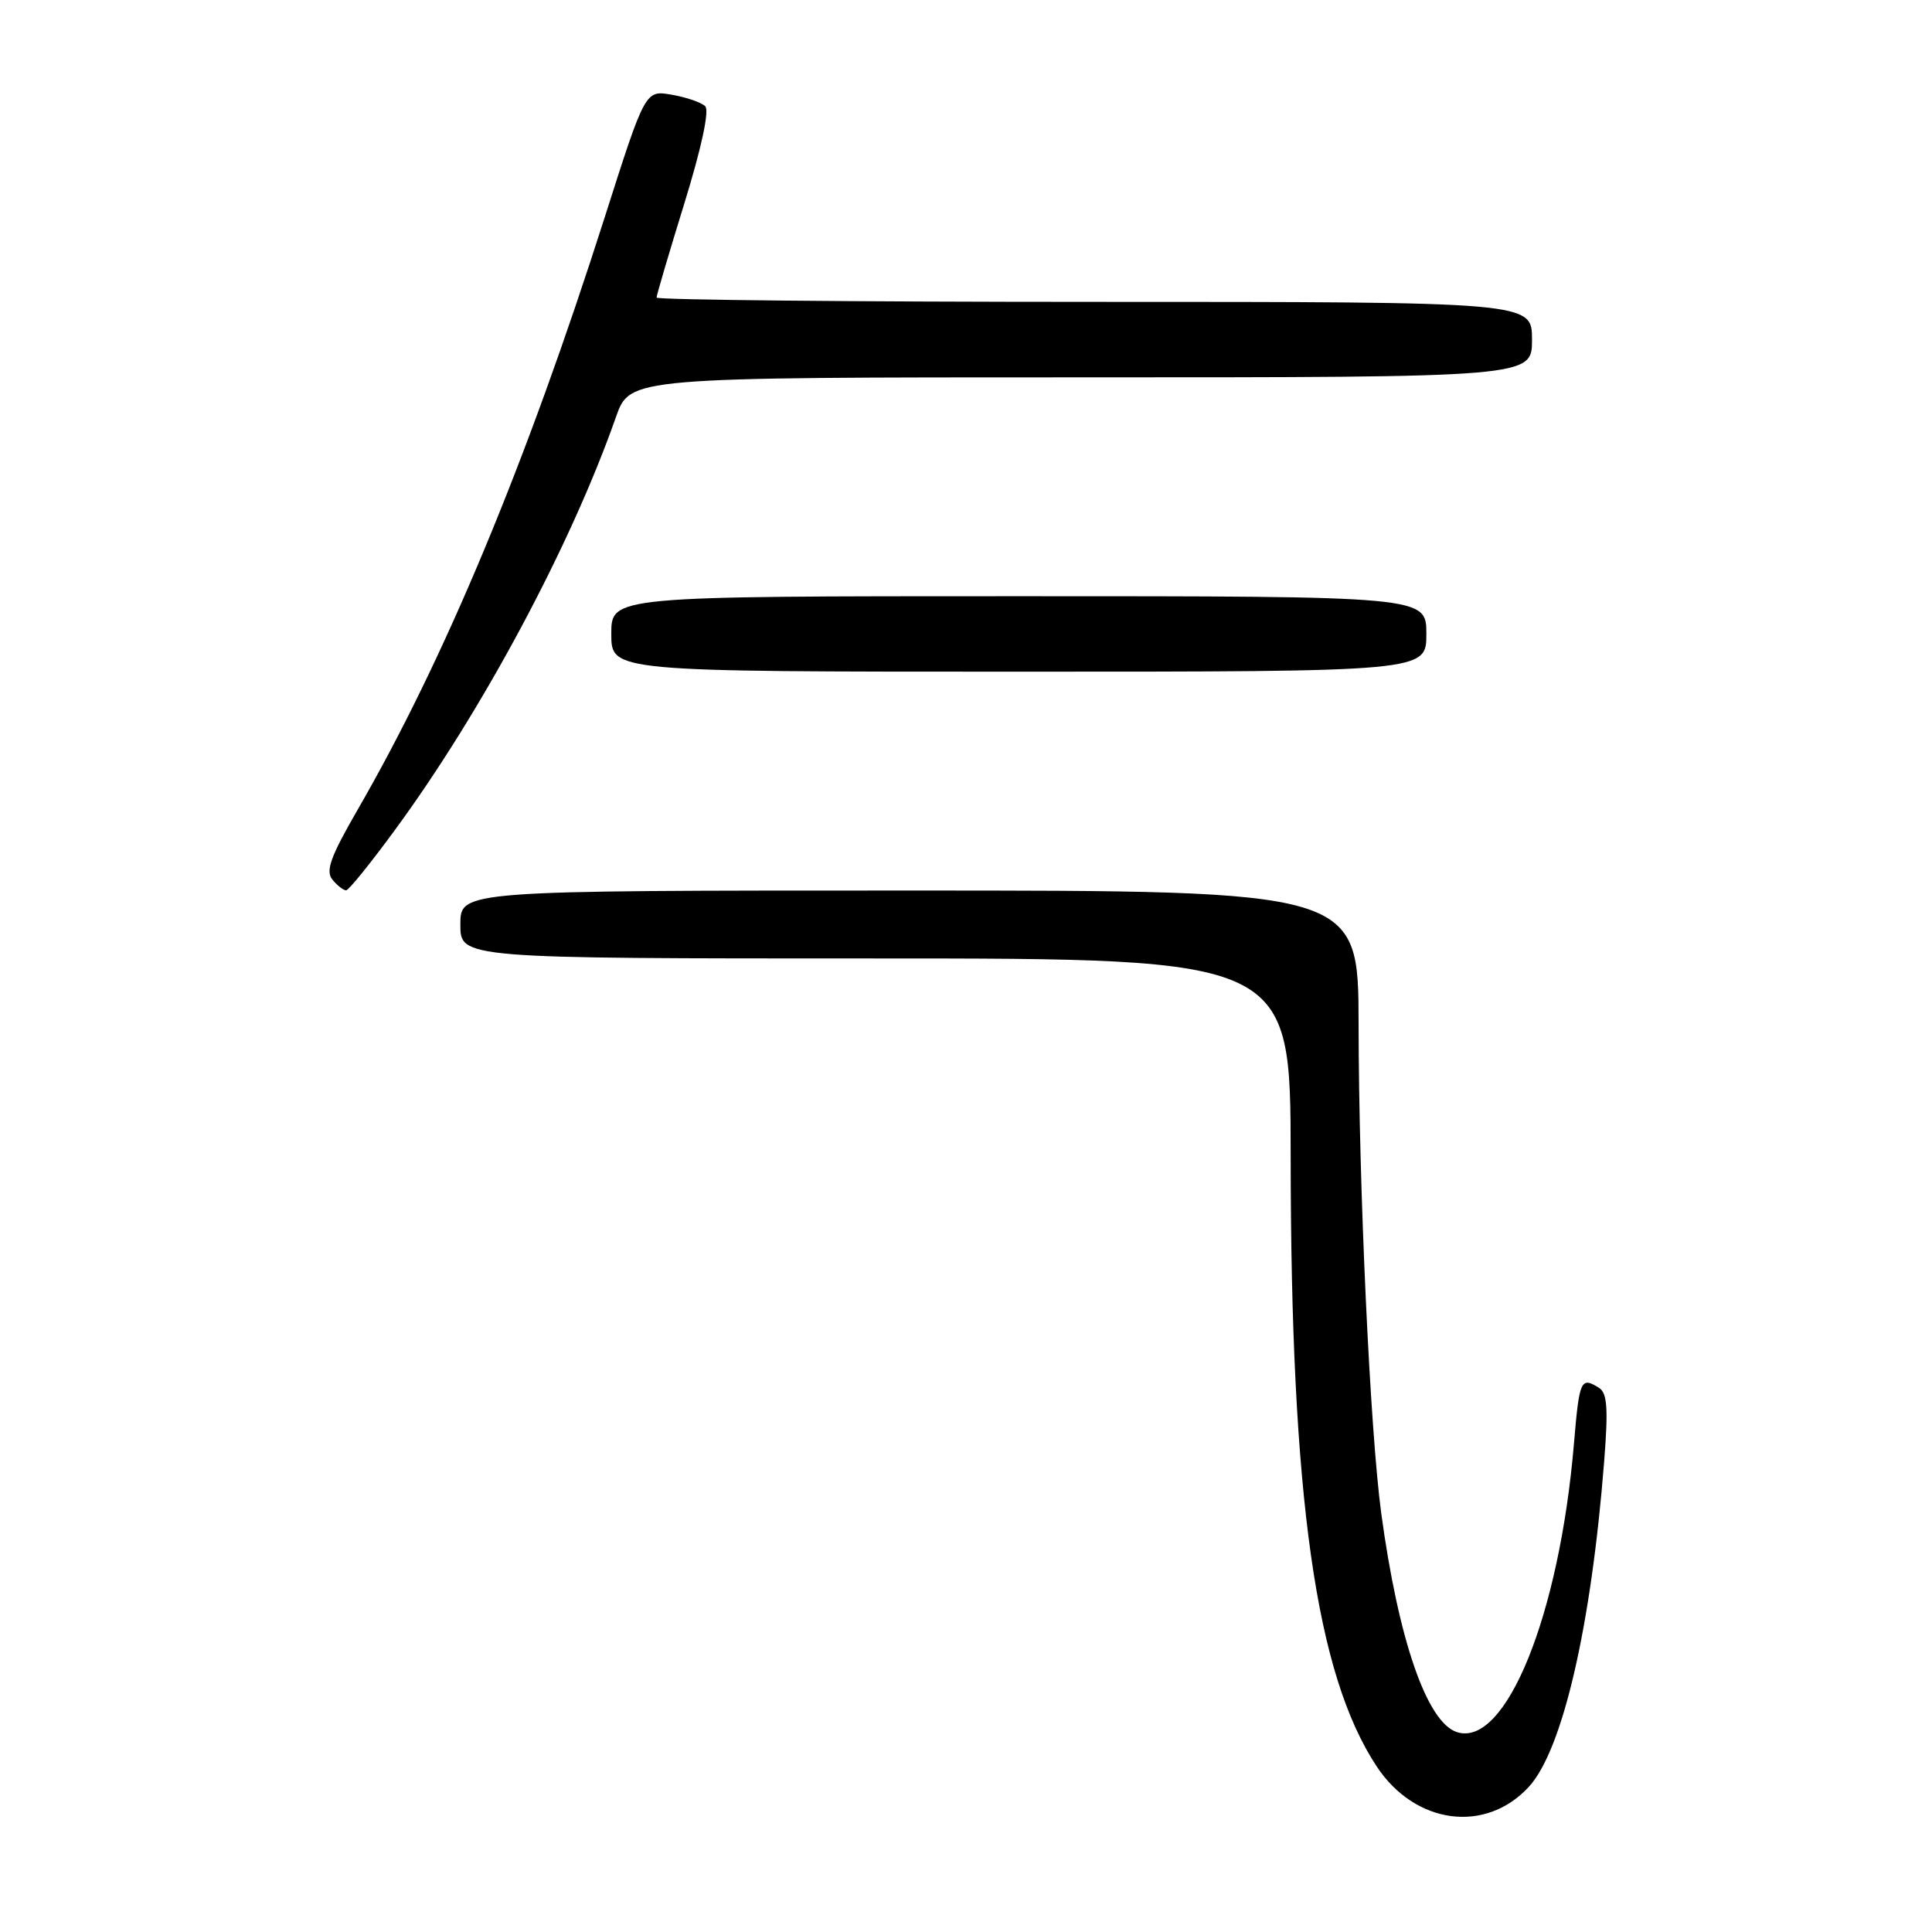 <?xml version="1.0" encoding="UTF-8" standalone="no"?>
<!DOCTYPE svg PUBLIC "-//W3C//DTD SVG 1.1//EN" "http://www.w3.org/Graphics/SVG/1.1/DTD/svg11.dtd" >
<svg xmlns="http://www.w3.org/2000/svg" xmlns:xlink="http://www.w3.org/1999/xlink" version="1.1" viewBox="0 0 256 256">
 <g >
 <path fill="currentColor"
d=" M 202.59 236.75 C 207.06 231.87 210.85 215.47 212.56 193.64 C 213.11 186.63 212.97 184.59 211.88 183.90 C 209.47 182.38 209.27 182.83 208.56 191.25 C 206.64 214.02 199.53 231.57 193.07 229.52 C 189.08 228.26 185.30 217.33 183.02 200.50 C 181.54 189.54 180.04 157.21 180.02 135.75 C 180.00 118.00 180.00 118.00 120.50 118.00 C 61.00 118.00 61.00 118.00 61.00 122.50 C 61.00 127.00 61.00 127.00 116.00 127.00 C 171.00 127.00 171.00 127.00 171.02 153.25 C 171.04 198.47 174.35 221.86 182.43 234.08 C 187.52 241.76 196.86 243.00 202.59 236.75 Z  M 52.32 109.99 C 63.90 94.22 75.64 72.28 81.62 55.25 C 83.47 50.00 83.47 50.00 143.23 50.00 C 203.00 50.00 203.00 50.00 203.00 45.00 C 203.00 40.00 203.00 40.00 145.00 40.00 C 113.10 40.00 87.00 39.74 87.00 39.43 C 87.00 39.11 88.66 33.48 90.69 26.92 C 92.97 19.52 94.02 14.63 93.44 14.07 C 92.92 13.57 90.92 12.88 89.00 12.55 C 85.50 11.94 85.50 11.94 80.15 28.72 C 69.72 61.41 58.95 87.26 47.43 107.22 C 43.77 113.56 43.10 115.42 44.06 116.57 C 44.71 117.36 45.53 117.99 45.87 117.97 C 46.22 117.95 49.12 114.36 52.32 109.99 Z  M 189.00 84.00 C 189.00 79.00 189.00 79.00 135.00 79.00 C 81.00 79.00 81.00 79.00 81.00 84.00 C 81.00 89.00 81.00 89.00 135.00 89.00 C 189.00 89.00 189.00 89.00 189.00 84.00 Z "/>
</g>
</svg>